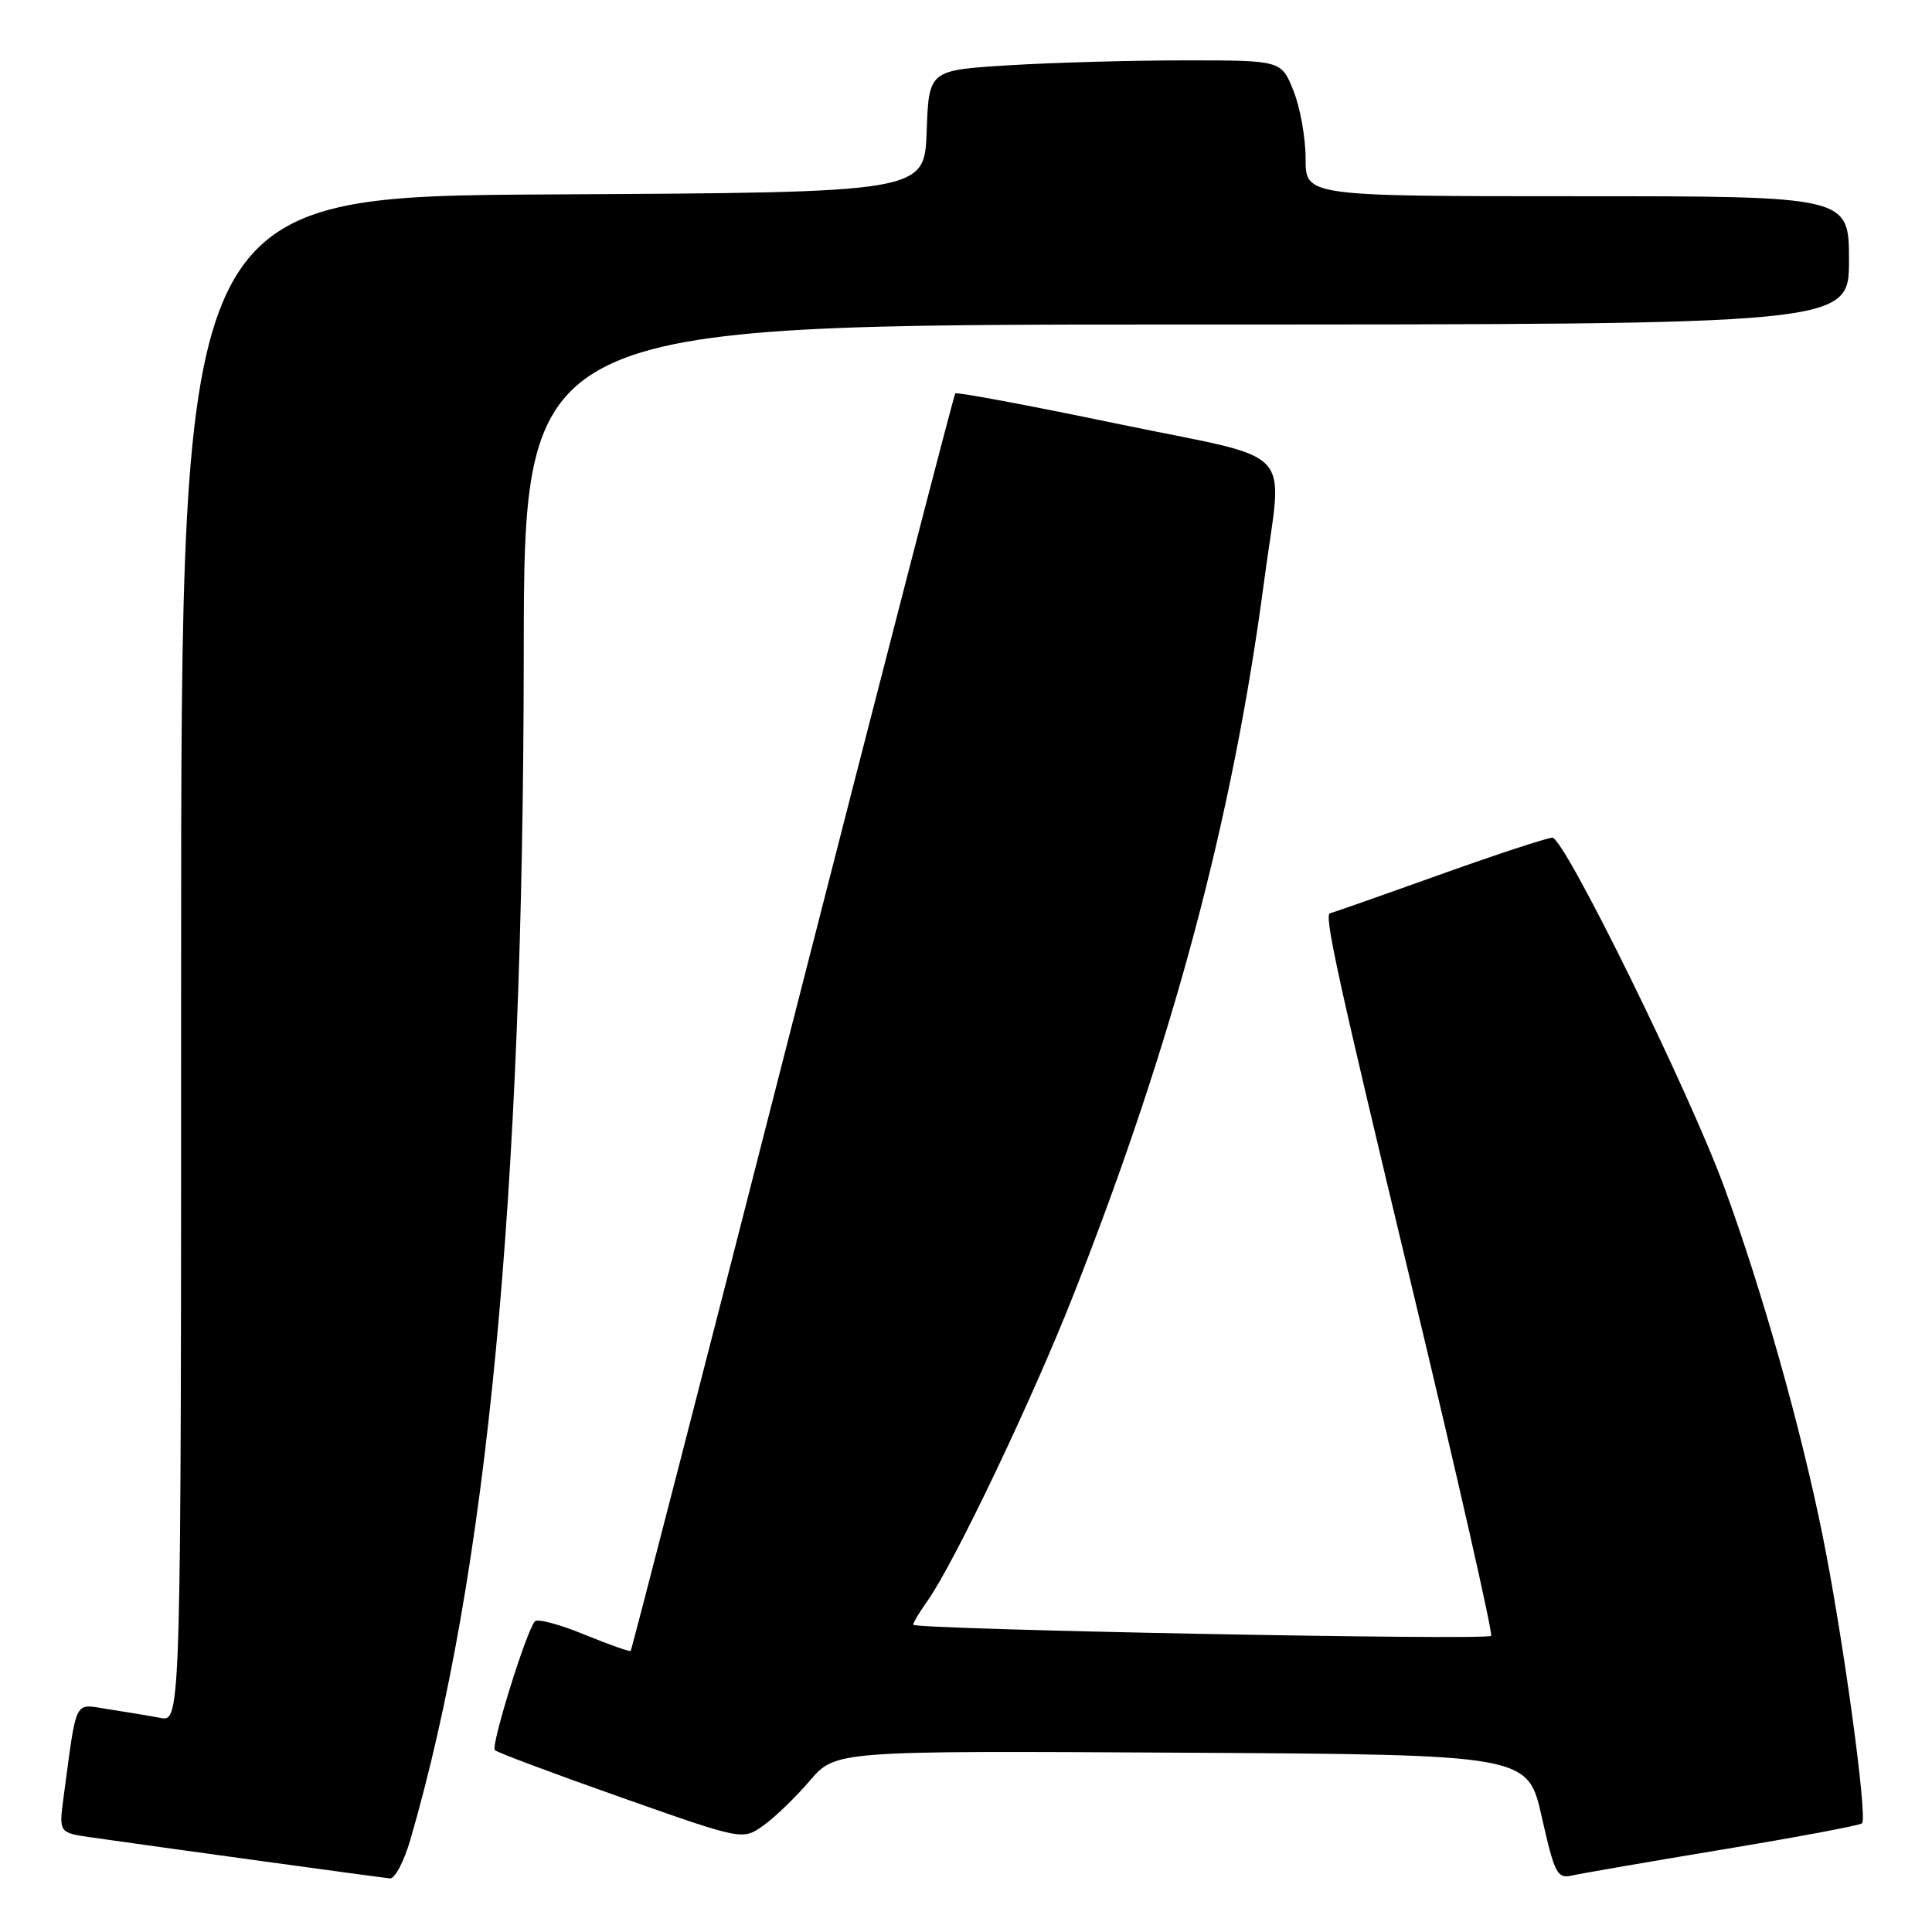 <?xml version="1.0" encoding="UTF-8" standalone="no"?>
<!DOCTYPE svg PUBLIC "-//W3C//DTD SVG 1.1//EN" "http://www.w3.org/Graphics/SVG/1.1/DTD/svg11.dtd" >
<svg xmlns="http://www.w3.org/2000/svg" xmlns:xlink="http://www.w3.org/1999/xlink" version="1.1" viewBox="0 0 256 256">
 <g >
 <path fill="currentColor"
d=" M 54.38 243.75 C 64.57 208.67 69.34 158.71 69.40 86.75 C 69.43 43.00 69.43 43.00 157.21 43.00 C 245.00 43.00 245.00 43.00 245.00 34.50 C 245.00 26.00 245.00 26.00 209.00 26.00 C 173.00 26.00 173.00 26.00 173.00 21.02 C 173.00 18.28 172.28 14.23 171.39 12.02 C 169.78 8.00 169.78 8.00 157.05 8.00 C 150.04 8.00 139.53 8.29 133.69 8.65 C 123.08 9.30 123.08 9.30 122.79 17.40 C 122.50 25.50 122.50 25.50 73.25 25.76 C 24.00 26.02 24.00 26.02 24.00 127.09 C 24.00 228.16 24.00 228.16 21.25 227.63 C 19.74 227.34 16.63 226.83 14.35 226.48 C 9.71 225.78 10.23 224.75 8.42 238.17 C 7.80 242.85 7.80 242.85 12.15 243.47 C 20.90 244.73 50.53 248.79 51.68 248.90 C 52.33 248.95 53.54 246.64 54.38 243.75 Z  M 228.37 245.05 C 238.20 243.42 246.46 241.87 246.73 241.60 C 247.49 240.84 244.20 216.77 241.50 203.45 C 238.61 189.12 233.46 170.89 228.48 157.33 C 223.80 144.56 207.29 111.00 205.70 111.00 C 205.02 111.00 198.18 113.25 190.50 116.00 C 182.82 118.75 176.41 121.00 176.27 121.00 C 175.37 121.00 177.12 129.01 187.03 170.31 C 193.10 195.59 197.84 216.49 197.58 216.76 C 196.95 217.38 121.00 215.92 121.00 215.28 C 121.00 215.02 121.84 213.61 122.88 212.15 C 126.45 207.11 136.78 185.45 142.27 171.50 C 155.46 138.01 163.35 108.44 167.51 76.95 C 169.93 58.60 172.37 61.20 147.96 56.13 C 136.38 53.72 126.76 51.92 126.58 52.13 C 126.39 52.33 116.69 89.85 105.02 135.50 C 93.36 181.15 83.70 218.61 83.57 218.75 C 83.44 218.89 80.67 217.91 77.42 216.58 C 74.16 215.24 71.22 214.46 70.88 214.83 C 69.76 216.04 65.01 231.34 65.57 231.90 C 65.87 232.21 73.39 235.02 82.26 238.15 C 98.40 243.85 98.40 243.85 101.15 241.89 C 102.66 240.82 105.43 238.15 107.30 235.96 C 110.71 231.98 110.71 231.98 156.57 232.24 C 202.44 232.50 202.44 232.50 204.29 240.75 C 206.00 248.31 206.33 248.96 208.33 248.51 C 209.52 248.24 218.54 246.68 228.37 245.05 Z "/>
</g>
</svg>